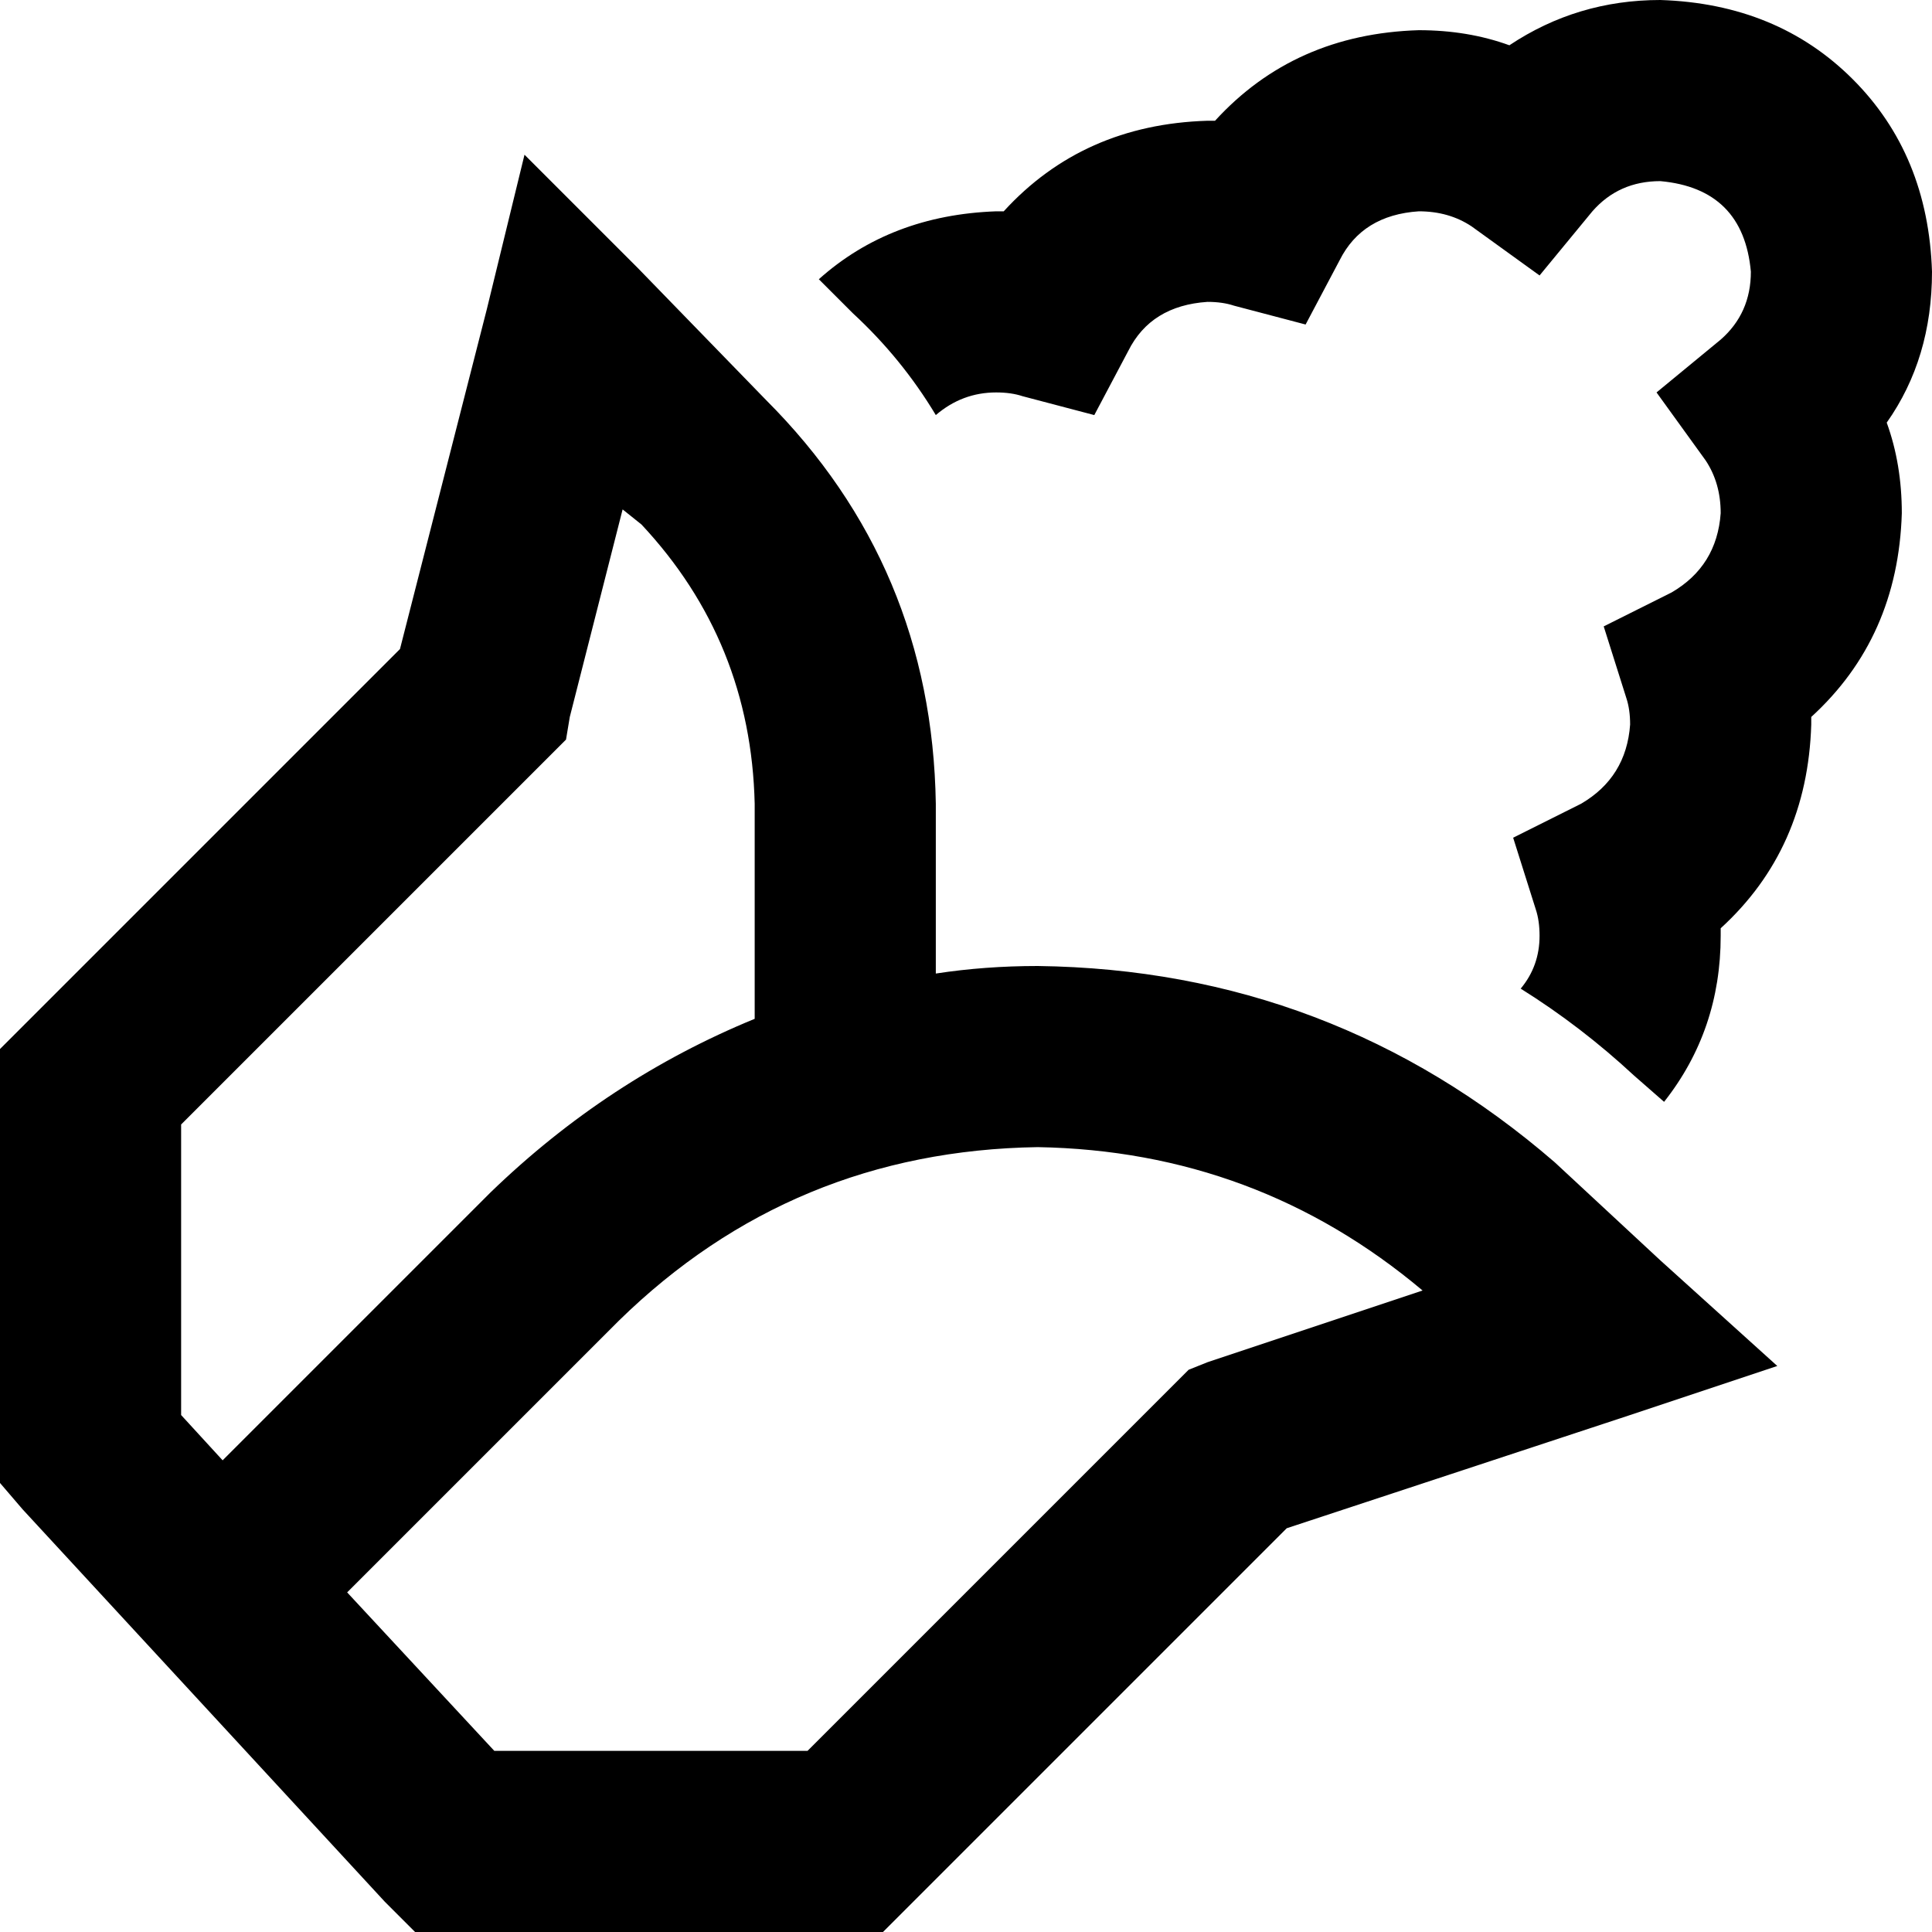 <svg xmlns="http://www.w3.org/2000/svg" viewBox="0 0 512 512">
  <path d="M 441 292 Q 456 273 456 248 Q 456 247 456 247 Q 456 246 456 246 Q 479 225 480 192 Q 480 191 480 191 Q 480 190 480 190 Q 503 169 504 136 Q 504 123 500 112 Q 512 95 512 72 Q 511 41 491 21 Q 471 1 440 0 Q 418 0 400 12 Q 389 8 376 8 Q 343 9 322 32 Q 322 32 321 32 Q 321 32 320 32 Q 287 33 266 56 Q 266 56 265 56 Q 265 56 264 56 Q 236 57 217 74 L 226 83 L 226 83 Q 239 95 248 110 Q 255 104 264 104 Q 268 104 271 105 L 290 110 L 290 110 L 299 93 L 299 93 Q 305 81 320 80 Q 324 80 327 81 L 346 86 L 346 86 L 355 69 L 355 69 Q 361 57 376 56 Q 384 56 390 60 L 408 73 L 408 73 L 422 56 L 422 56 Q 429 48 440 48 Q 462 50 464 72 Q 464 83 456 90 L 439 104 L 439 104 L 452 122 L 452 122 Q 456 128 456 136 Q 455 150 443 157 L 425 166 L 425 166 L 431 185 L 431 185 Q 432 188 432 192 Q 431 206 419 213 L 401 222 L 401 222 L 407 241 L 407 241 Q 408 244 408 248 Q 408 256 403 262 Q 419 272 433 285 L 441 292 L 441 292 Z M 169 71 L 139 41 L 169 71 L 139 41 L 129 82 L 129 82 L 106 172 L 106 172 L 7 271 L 7 271 L 0 278 L 0 278 L 0 288 L 0 288 L 0 384 L 0 384 L 0 393 L 0 393 L 6 400 L 6 400 L 102 504 L 102 504 L 110 512 L 110 512 L 120 512 L 234 512 L 241 505 L 241 505 L 341 405 L 341 405 L 432 375 L 432 375 L 471 362 L 471 362 L 440 334 L 440 334 L 412 308 L 412 308 Q 353 257 275 256 Q 261 256 248 258 L 248 213 L 248 213 Q 247 150 203 106 L 169 71 L 169 71 Z M 200 213 L 200 270 L 200 213 L 200 270 Q 161 286 130 316 L 59 387 L 59 387 L 48 375 L 48 375 L 48 298 L 48 298 L 145 201 L 145 201 L 150 196 L 150 196 L 151 190 L 151 190 L 165 135 L 165 135 L 170 139 L 170 139 Q 199 170 200 213 L 200 213 Z M 131 464 L 92 422 L 131 464 L 92 422 L 164 350 L 164 350 Q 210 305 275 304 Q 333 305 377 342 L 320 361 L 320 361 L 315 363 L 315 363 L 311 367 L 311 367 L 214 464 L 214 464 L 131 464 L 131 464 Z" />
</svg>